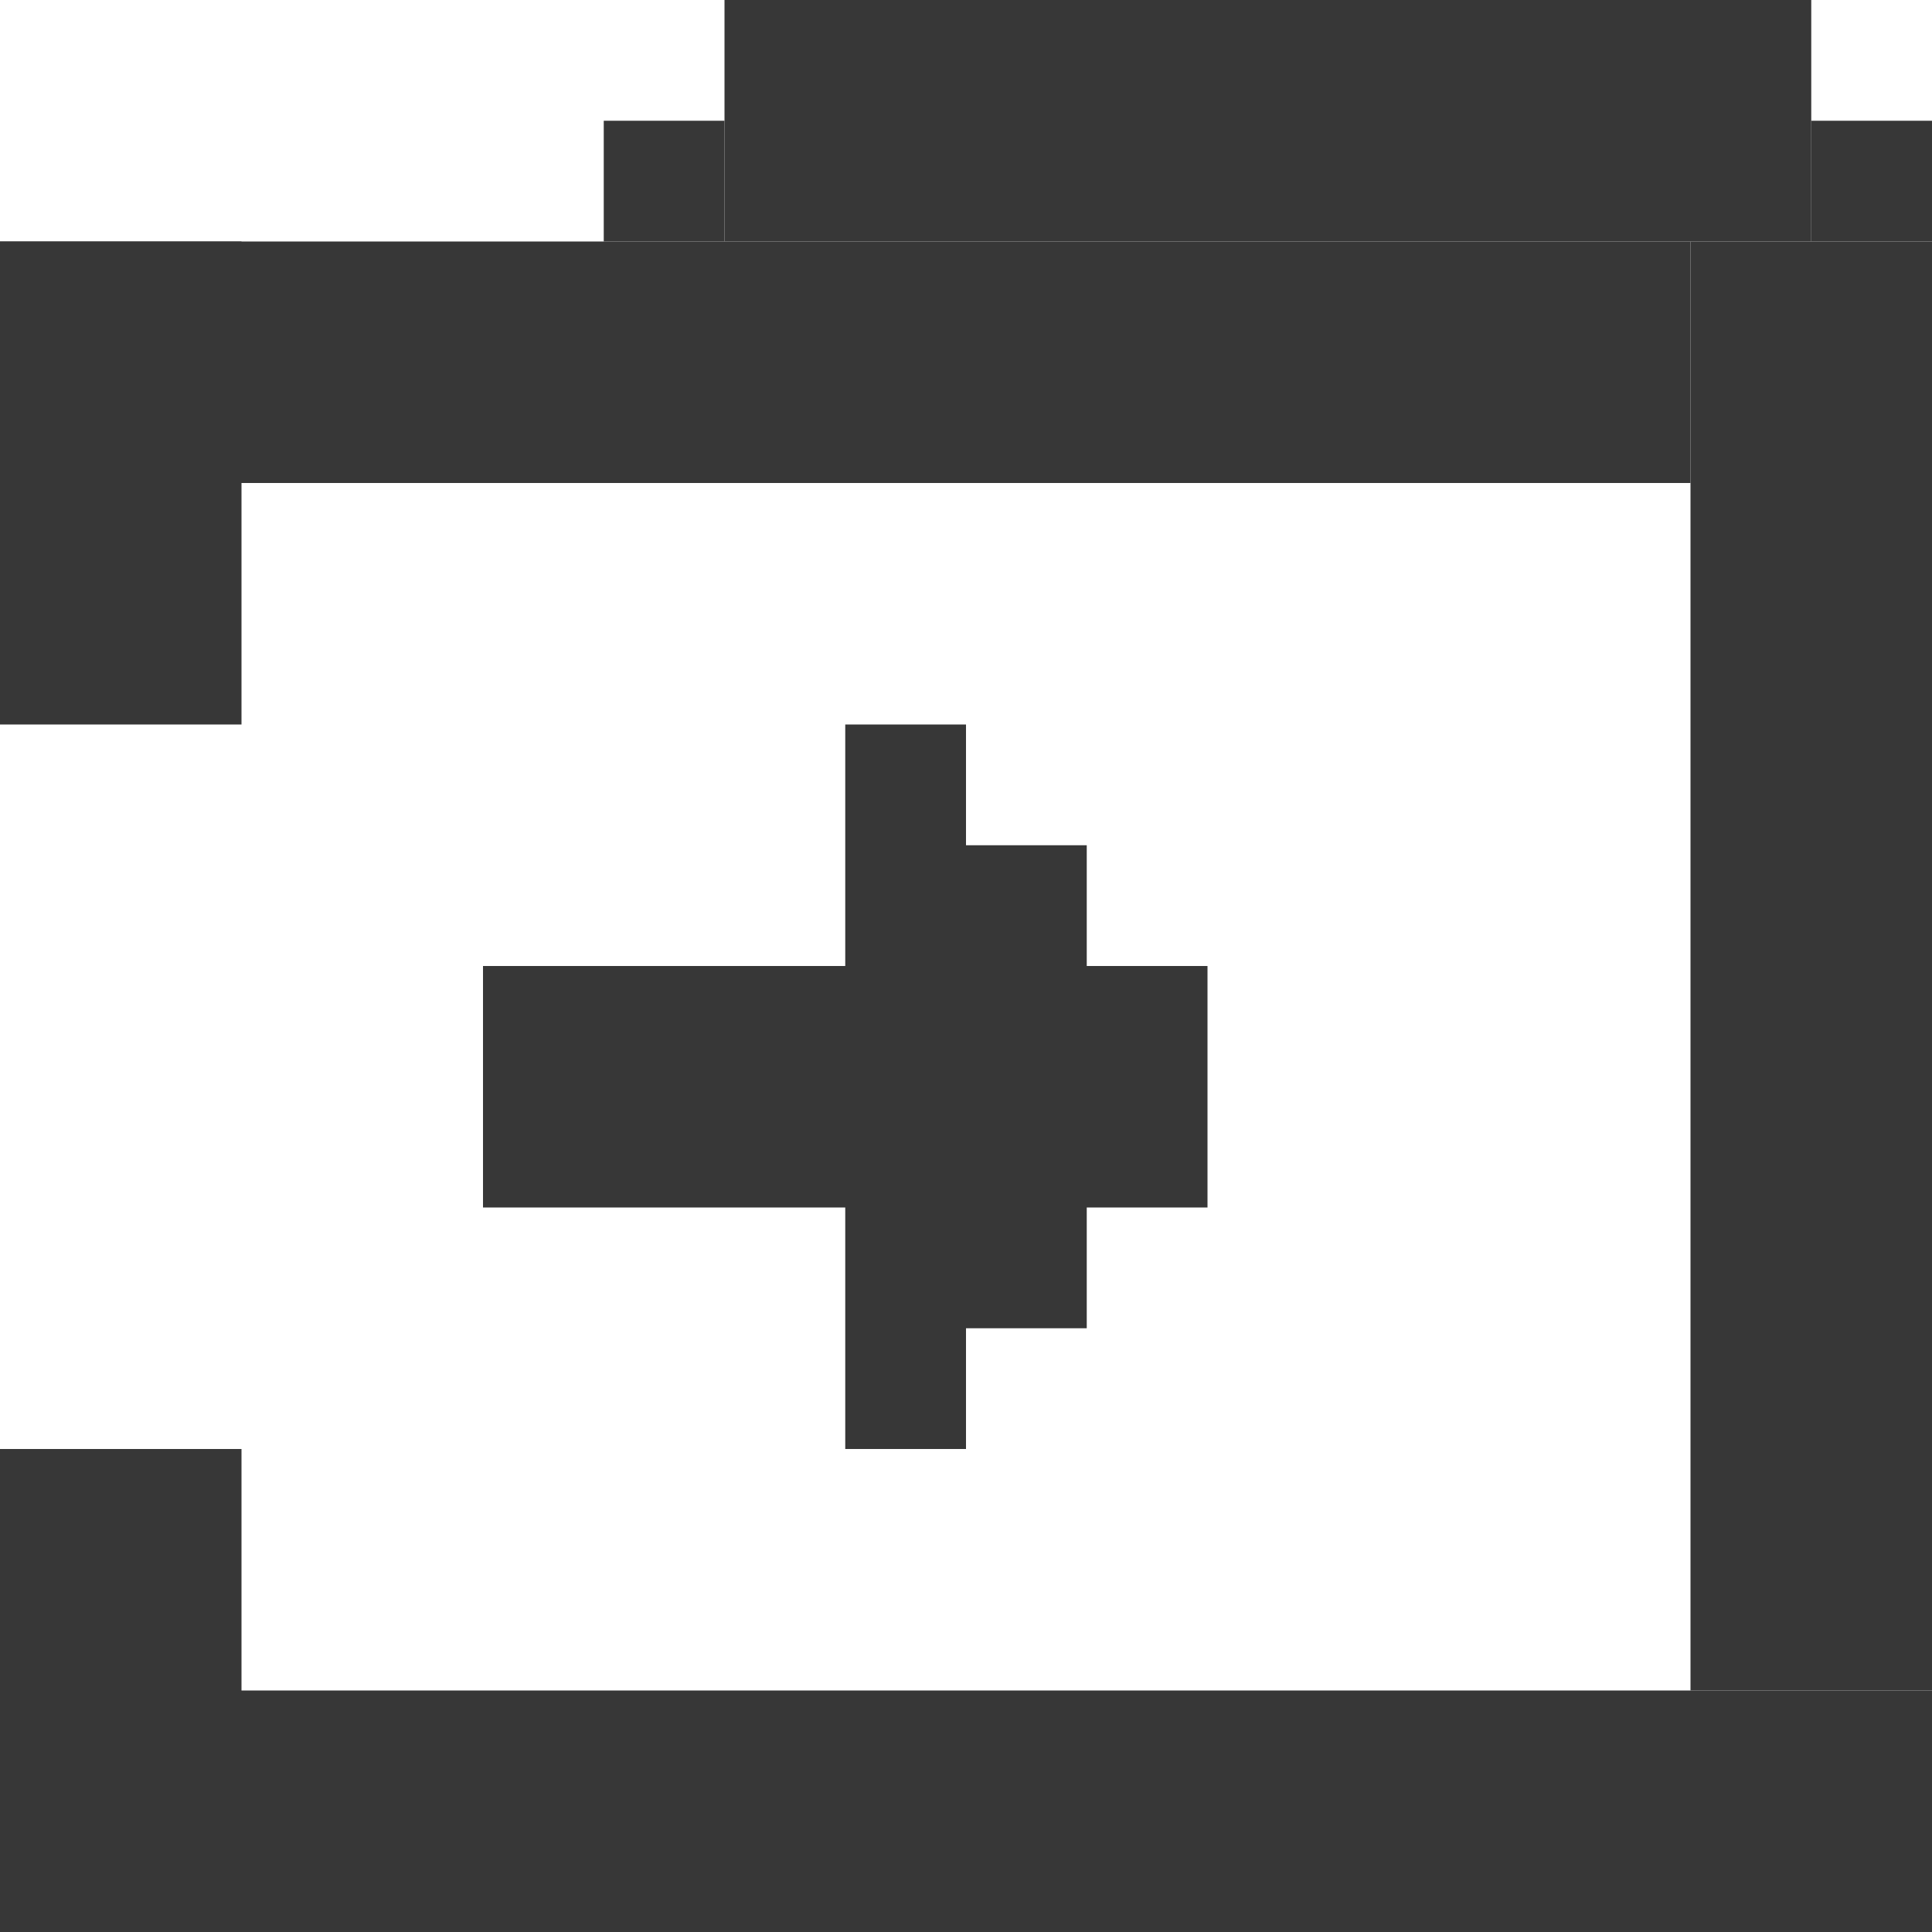 <?xml version="1.0" encoding="UTF-8" standalone="no"?>
<!-- Created with Inkscape (http://www.inkscape.org/) -->

<svg
   xmlns:dc="http://purl.org/dc/elements/1.1/"
   xmlns:cc="http://creativecommons.org/ns#"
   xmlns:rdf="http://www.w3.org/1999/02/22-rdf-syntax-ns#"
   xmlns:svg="http://www.w3.org/2000/svg"
   xmlns="http://www.w3.org/2000/svg"
   xmlns:sodipodi="http://sodipodi.sourceforge.net/DTD/sodipodi-0.dtd"
   xmlns:inkscape="http://www.inkscape.org/namespaces/inkscape"
   width="32"
   height="32"
   viewBox="0 0 32 32"
   id="svg2"
   version="1.1"
   inkscape:version="0.91 r13725"
   sodipodi:docname="light_addtofolder.svg"
   inkscape:export-filename="C:\dribbble\krita icons\Collaborate\1_flat\layers\light_addtofolder.png"
   inkscape:export-xdpi="45"
   inkscape:export-ydpi="45">
  <defs
     id="defs4">
    <filter
       style="color-interpolation-filters:sRGB;"
       inkscape:label="Drop Shadow"
       id="filter4280">
      <feFlood
         flood-opacity="0.498"
         flood-color="rgb(0,0,0)"
         result="flood"
         id="feFlood4282" />
      <feComposite
         in="flood"
         in2="SourceGraphic"
         operator="in"
         result="composite1"
         id="feComposite4284" />
      <feGaussianBlur
         in="composite1"
         stdDeviation="0"
         result="blur"
         id="feGaussianBlur4286" />
      <feOffset
         dx="2.77556e-017"
         dy="-2"
         result="offset"
         id="feOffset4288" />
      <feComposite
         in="SourceGraphic"
         in2="offset"
         operator="over"
         result="composite2"
         id="feComposite4290" />
    </filter>
    <filter
       style="color-interpolation-filters:sRGB;"
       inkscape:label="Drop Shadow"
       id="filter5596">
      <feFlood
         flood-opacity="0.502"
         flood-color="rgb(0,0,0)"
         result="flood"
         id="feFlood5598" />
      <feComposite
         in="flood"
         in2="SourceGraphic"
         operator="in"
         result="composite1"
         id="feComposite5600" />
      <feGaussianBlur
         in="composite1"
         stdDeviation="0"
         result="blur"
         id="feGaussianBlur5602" />
      <feOffset
         dx="2.77556e-017"
         dy="-2"
         result="offset"
         id="feOffset5604" />
      <feComposite
         in="SourceGraphic"
         in2="offset"
         operator="over"
         result="composite2"
         id="feComposite5606" />
    </filter>
    <filter
       style="color-interpolation-filters:sRGB"
       inkscape:label="Drop Shadow"
       id="filter5596-3">
      <feFlood
         flood-opacity="0.502"
         flood-color="rgb(0,0,0)"
         result="flood"
         id="feFlood5598-7" />
      <feComposite
         in="flood"
         in2="SourceGraphic"
         operator="in"
         result="composite1"
         id="feComposite5600-7" />
      <feGaussianBlur
         in="composite1"
         stdDeviation="0"
         result="blur"
         id="feGaussianBlur5602-6" />
      <feOffset
         dx="2.77556e-017"
         dy="-2"
         result="offset"
         id="feOffset5604-2" />
      <feComposite
         in="SourceGraphic"
         in2="offset"
         operator="over"
         result="composite2"
         id="feComposite5606-3" />
    </filter>
  </defs>
  <sodipodi:namedview
     id="base"
     pagecolor="#474747"
     bordercolor="#666666"
     borderopacity="1.0"
     inkscape:pageopacity="0"
     inkscape:pageshadow="2"
     inkscape:zoom="4"
     inkscape:cx="-26.262112"
     inkscape:cy="15.349859"
     inkscape:document-units="px"
     inkscape:current-layer="layer1"
     showgrid="false"
     units="px"
     inkscape:showpageshadow="false"
     showborder="true"
     inkscape:window-width="1920"
     inkscape:window-height="1041"
     inkscape:window-x="1366"
     inkscape:window-y="0"
     inkscape:window-maximized="1"
     objecttolerance="10000"
     guidetolerance="10000"
     inkscape:snap-perpendicular="true"
     inkscape:snap-tangential="true"
     inkscape:snap-path-clip="true"
     inkscape:snap-path-mask="true"
     gridtolerance="10000"
     showguides="true">
    <inkscape:grid
       type="xygrid"
       id="grid3336"
       dotted="false"
       empspacing="1"
       snapvisiblegridlinesonly="false"
       enabled="true"
       visible="true"
       empcolor="#aaaaff"
       empopacity="0.251"
       color="#7878ff"
       opacity="0.125"
       spacingx="2"
       spacingy="2" />
  </sodipodi:namedview>
  <g
     inkscape:groupmode="layer"
     id="layer3"
     inkscape:label="for_edit"
     style="display:none">
    <g
       id="g4154-1"
       style="display:inline;fill:#000000;fill-opacity:0.502"
       transform="translate(0,-2)" />
    <g
       id="g4154" />
    <path
       style="opacity:1;fill:#cacaca;fill-opacity:1;stroke:none;stroke-width:4;stroke-linecap:butt;stroke-linejoin:bevel;stroke-miterlimit:4;stroke-dasharray:none;stroke-dashoffset:1;stroke-opacity:1"
       d="m 14,2 0,2 -2,0 0,2 -10,0 0,2 -2,0 0,20 2,0 0,2 28,0 0,-2 2,0 0,-24 -2,0 0,-2 z"
       id="rect4159"
       inkscape:connector-curvature="0"
       sodipodi:nodetypes="ccccccccccccccccc" />
    <path
       style="fill:#777777;fill-opacity:1;fill-rule:evenodd;stroke:none;stroke-width:1px;stroke-linecap:butt;stroke-linejoin:miter;stroke-opacity:1"
       d="m 16,10 0,2 0,2 -8,0 0,8 8,0 0,4 2,0 0,-2 2,0 0,-2 2,0 0,-2 2,0 0,-2 0,-2 -2,0 0,-2 -2,0 0,-2 -2,0 0,-2 -2,0 z"
       id="path4168"
       inkscape:connector-curvature="0" />
  </g>
  <g
     style="display:none;opacity:0.423"
     inkscape:label="v1"
     id="g4214"
     inkscape:groupmode="layer"
     sodipodi:insensitive="true">
    <g
       transform="translate(0,-2)"
       style="display:inline;fill:#000000;fill-opacity:0.502"
       id="g4216" />
    <g
       id="g4218" />
    <path
       style="opacity:1;fill:#cacaca;fill-opacity:1;stroke:none;stroke-width:4;stroke-linecap:butt;stroke-linejoin:bevel;stroke-miterlimit:4;stroke-dasharray:none;stroke-dashoffset:1;stroke-opacity:1"
       d="m 14,2 0,2 -2,0 0,2 -12,0 0,2 0,0 0,20 0,0 0,2 32,0 0,-2 0,0 L 32,7.187 32,5.875 32,4 30,4 30,2 Z m 2,8 2,0 0,2 2,0 0,2 2,0 0,2 2,0 0,2 0,2 -2,0 0,2 -2,0 0,2 -2,0 0,2 -2,0 0,-4 -8,0 0,-8 8,0 0,-2 z"
       id="path4220"
       inkscape:connector-curvature="0"
       sodipodi:nodetypes="cccccccccccccccccccccccccccccccccccccccccc" />
  </g>
  <g
     inkscape:groupmode="layer"
     id="layer1"
     inkscape:label="v2"
     style="display:inline">
    <path
       style="fill:#373737;fill-opacity:1;fill-rule:evenodd;stroke:none;stroke-width:1px;stroke-linecap:butt;stroke-linejoin:miter;stroke-opacity:1"
       d="m 0,4 28,0 0,4 -28,0 z"
       id="rect4161"
       inkscape:connector-curvature="0"
       sodipodi:nodetypes="ccccc" />
    <path
       inkscape:connector-curvature="0"
       style="fill:#373737;fill-opacity:1;fill-rule:evenodd;stroke:none;stroke-width:1px;stroke-linecap:butt;stroke-linejoin:miter;stroke-opacity:1"
       d="m 12,-1e-7 18,0 0,4 -18,0 z"
       id="rect4161-8"
       sodipodi:nodetypes="ccccc" />
    <path
       inkscape:connector-curvature="0"
       style="fill:#373737;fill-opacity:1;fill-rule:evenodd;stroke:none;stroke-width:1px;stroke-linecap:butt;stroke-linejoin:miter;stroke-opacity:1"
       d="m 0,28 32,0 0,4 -32,0 z"
       id="rect4161-4"
       sodipodi:nodetypes="ccccc" />
    <path
       inkscape:connector-curvature="0"
       style="fill:#373737;fill-opacity:1;fill-rule:evenodd;stroke:none;stroke-width:1px;stroke-linecap:butt;stroke-linejoin:miter;stroke-opacity:1"
       d="m 28,4 4,0 0,24 -4,0 z"
       id="rect4161-80"
       sodipodi:nodetypes="ccccc" />
    <path
       inkscape:connector-curvature="0"
       style="fill:#373737;fill-opacity:1;fill-rule:evenodd;stroke:none;stroke-width:1px;stroke-linecap:butt;stroke-linejoin:miter;stroke-opacity:1"
       d="m 0,4 4,0 L 4,12 0,12 Z"
       id="rect4161-80-4"
       sodipodi:nodetypes="ccccc" />
    <path
       inkscape:connector-curvature="0"
       style="fill:#373737;fill-opacity:1;fill-rule:evenodd;stroke:none;stroke-width:1px;stroke-linecap:butt;stroke-linejoin:miter;stroke-opacity:1"
       d="m 0,24 4,0 0,8 -4,0 z"
       id="rect4161-80-4-0"
       sodipodi:nodetypes="ccccc" />
    <rect
       style="fill:#373737;fill-opacity:1;stroke:none"
       id="rect4230"
       width="2"
       height="2"
       x="10"
       y="2" />
    <rect
       style="display:inline;fill:#373737;fill-opacity:1;stroke:none"
       id="rect4230-4"
       width="2"
       height="2"
       x="30"
       y="2" />
    <path
       style="fill:#373737;fill-opacity:1;stroke:none"
       d="m 14,12 0,4 -6,0 0,4 6,0 0,4 2,0 0,-2 2,0 0,-2 2,0 0,-4 -2,0 0,-2 -2,0 0,-2 z"
       id="rect4249"
       inkscape:connector-curvature="0"
       sodipodi:nodetypes="ccccccccccccccccc" />
  </g>
</svg>

